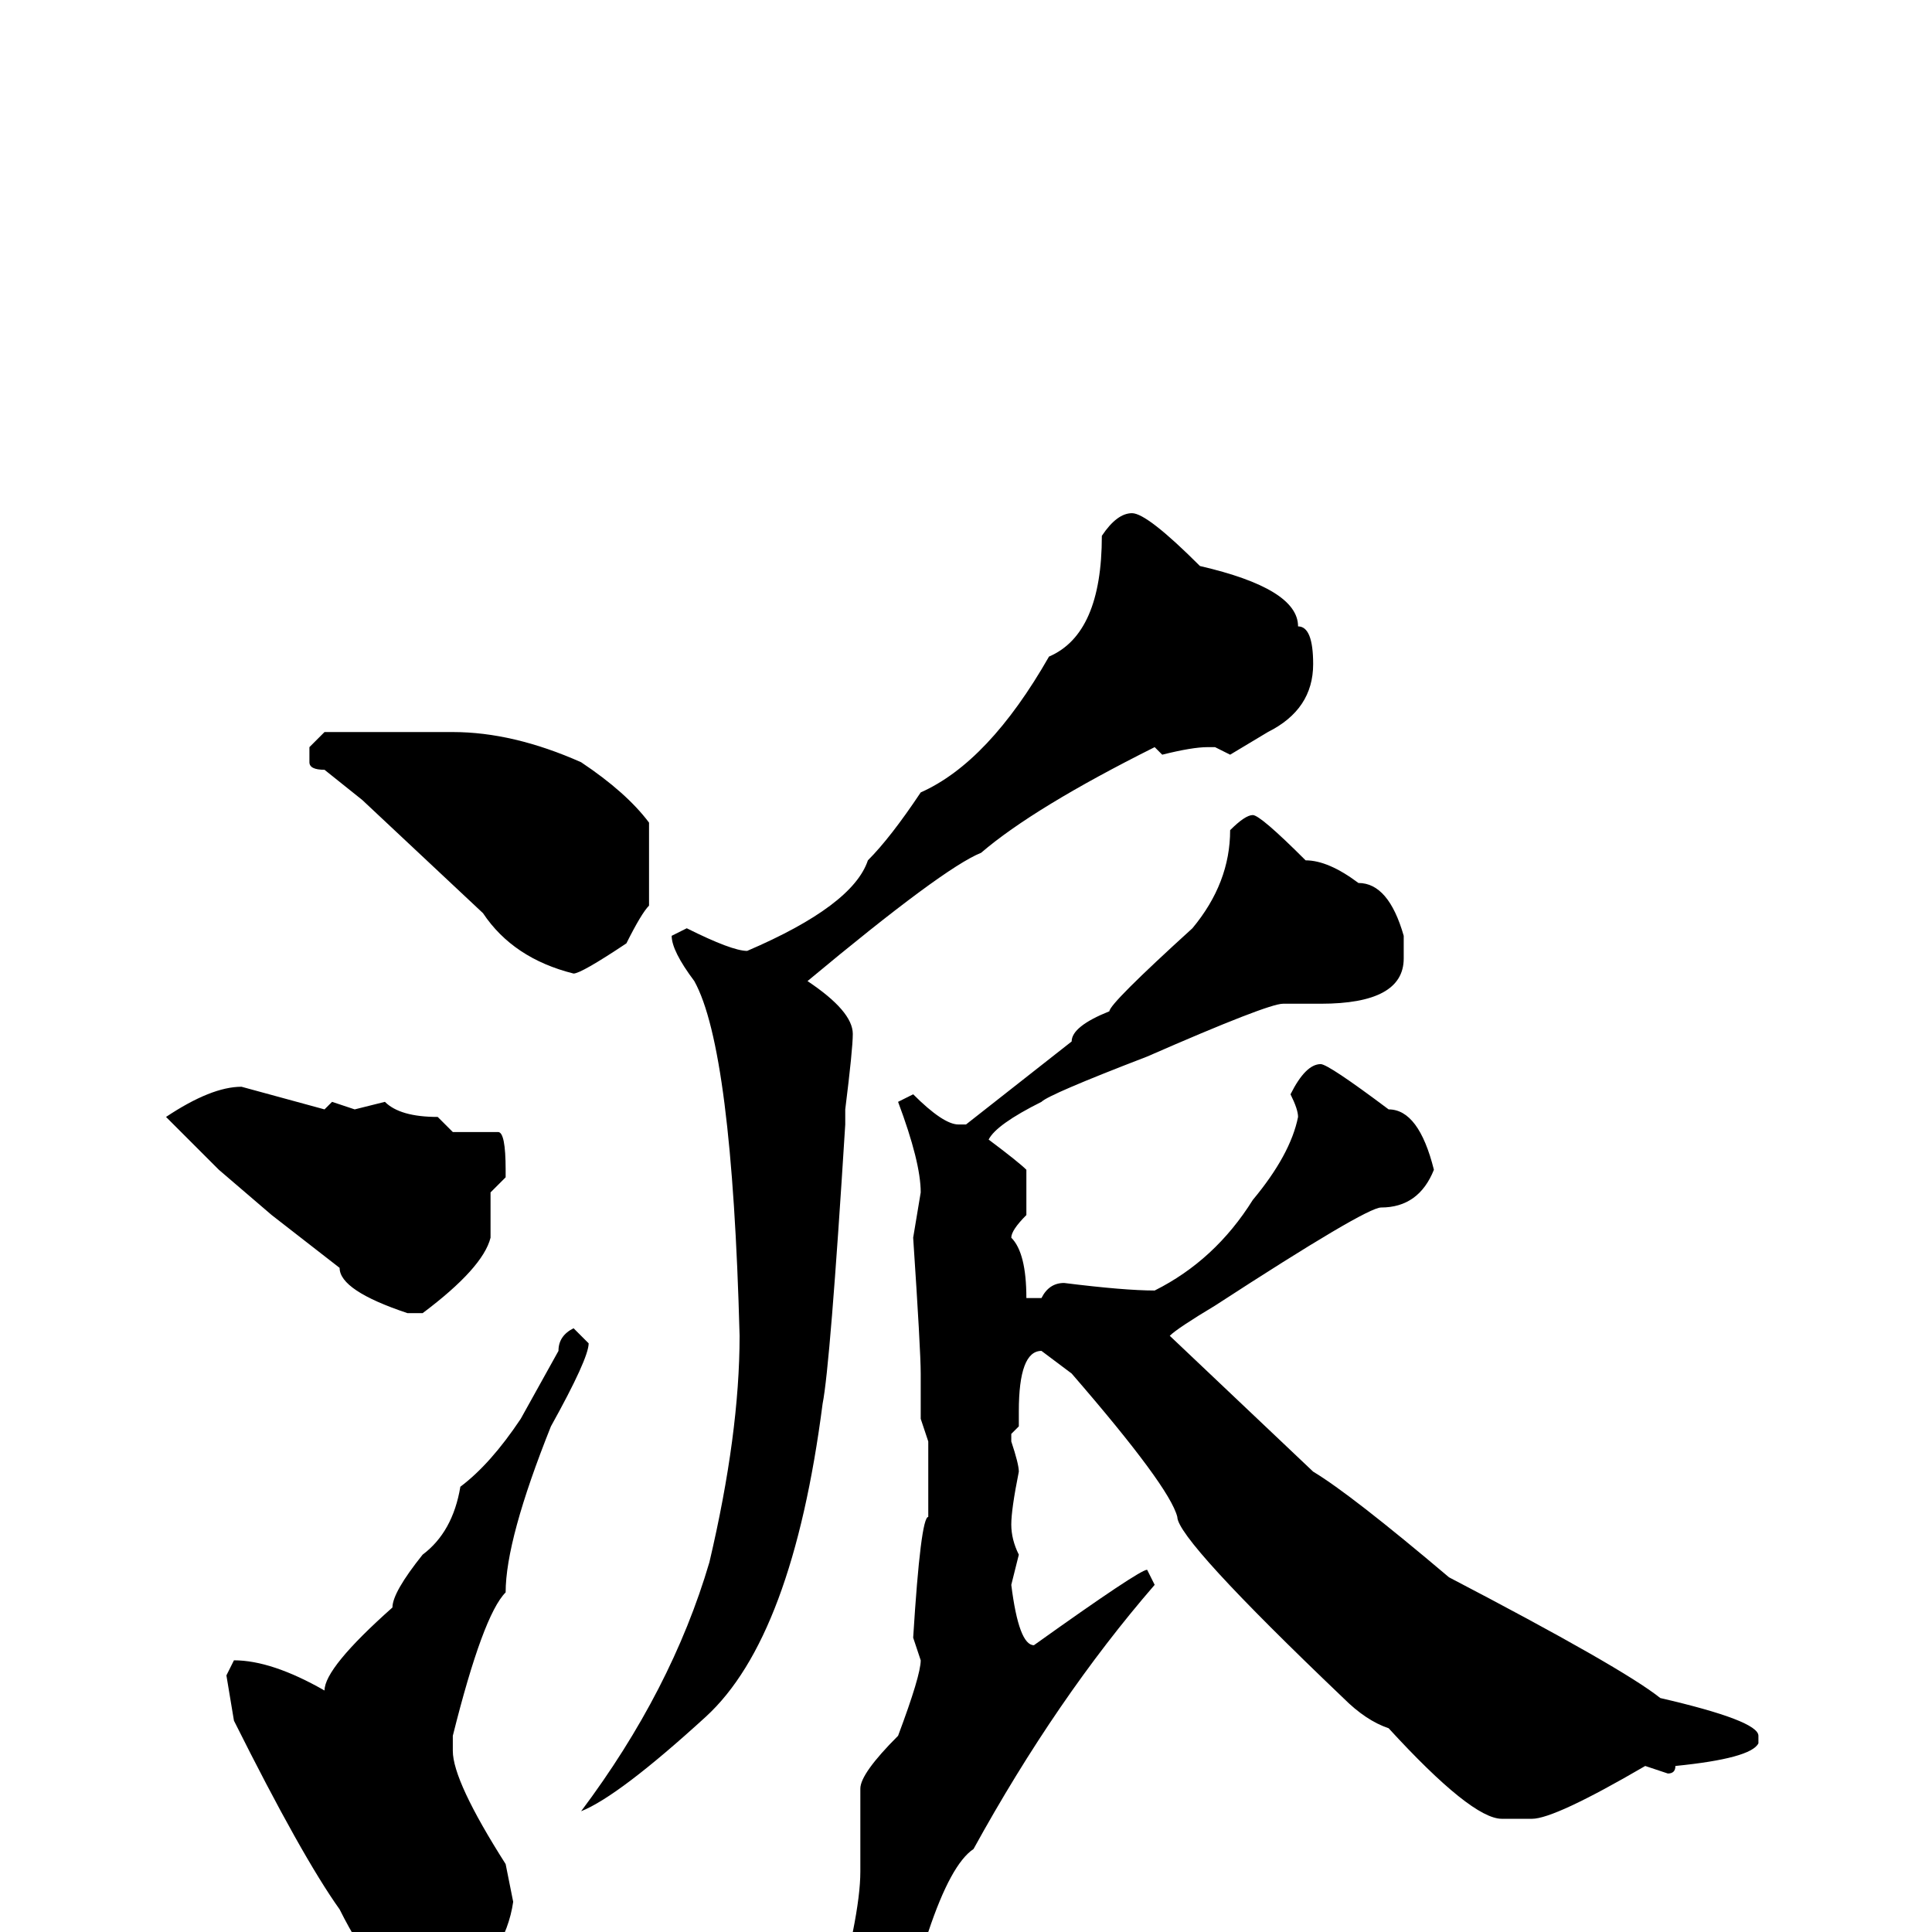 <svg xmlns="http://www.w3.org/2000/svg" viewBox="0 -256 256 256">
	<path fill="#000000" d="M60 -159Q68 -159 77 -155Q83 -151 86 -147V-136Q85 -135 83 -131Q77 -127 76 -127Q68 -129 64 -135L48 -150L43 -154Q41 -154 41 -155V-157L43 -159ZM32 -112L43 -109L44 -110L47 -109L51 -110Q53 -108 58 -108L60 -106H66Q67 -106 67 -101V-100L65 -98V-92Q64 -88 56 -82H54Q45 -85 45 -88L36 -95L29 -101L22 -108Q28 -112 32 -112ZM76 -80L78 -78Q78 -76 73 -67Q67 -52 67 -45Q64 -42 60 -26V-24Q60 -20 67 -9L68 -4Q67 3 60 9H55Q50 7 45 -3Q40 -10 31 -28L30 -34L31 -36Q36 -36 43 -32Q43 -35 52 -43Q52 -45 56 -50Q60 -53 61 -59Q65 -62 69 -68L74 -77Q74 -79 76 -80ZM94 -49Q98 -66 98 -79Q97 -117 92 -126Q89 -130 89 -132L91 -133Q97 -130 99 -130Q113 -136 115 -142Q118 -145 122 -151Q131 -155 139 -169Q146 -172 146 -185Q148 -188 150 -188Q152 -188 159 -181Q172 -178 172 -173Q174 -173 174 -168Q174 -162 168 -159Q168 -159 163 -156L161 -157H160Q158 -157 154 -156L153 -157Q137 -149 130 -143Q125 -141 107 -126Q113 -122 113 -119Q113 -117 112 -109V-107Q110 -75 109 -70Q105 -39 93.5 -28.5Q82 -18 77 -16Q89 -32 94 -49ZM166 -148Q167 -148 173 -142Q176 -142 180 -139Q184 -139 186 -132V-129Q186 -123 175 -123Q175 -123 170 -123Q168 -123 152 -116Q139 -111 138 -110Q132 -107 131 -105Q135 -102 136 -101V-95Q134 -93 134 -92Q136 -90 136 -84H138Q139 -86 141 -86Q149 -85 153 -85Q161 -89 166 -97Q171 -103 172 -108Q172 -109 171 -111Q173 -115 175 -115Q176 -115 184 -109Q188 -109 190 -101Q188 -96 183 -96Q181 -96 161 -83Q156 -80 155 -79L174 -61Q179 -58 192 -47Q215 -35 220 -31Q233 -28 233 -26V-25Q232 -23 222 -22Q222 -21 221 -21L218 -22Q206 -15 203 -15H199Q195 -15 184 -27Q181 -28 178 -31Q156 -52 156 -55Q155 -59 142 -74L138 -77Q135 -77 135 -69V-67L134 -66V-65Q135 -62 135 -61Q134 -56 134 -54Q134 -52 135 -50L134 -46Q135 -38 137 -38Q151 -48 152 -48L153 -46Q140 -31 129 -11Q126 -9 123 0Q120 4 117 4Q116 4 113 0Q114 -5 114 -8V-19Q114 -21 119 -26Q122 -34 122 -36L121 -39Q122 -55 123 -55Q123 -58 123 -59Q123 -63 123 -65L122 -68V-74Q122 -77 121 -92L122 -98Q122 -102 119 -110L121 -111Q125 -107 127 -107H128L142 -118Q142 -120 147 -122Q147 -123 158 -133Q163 -139 163 -146Q165 -148 166 -148Z"/>
</svg>
